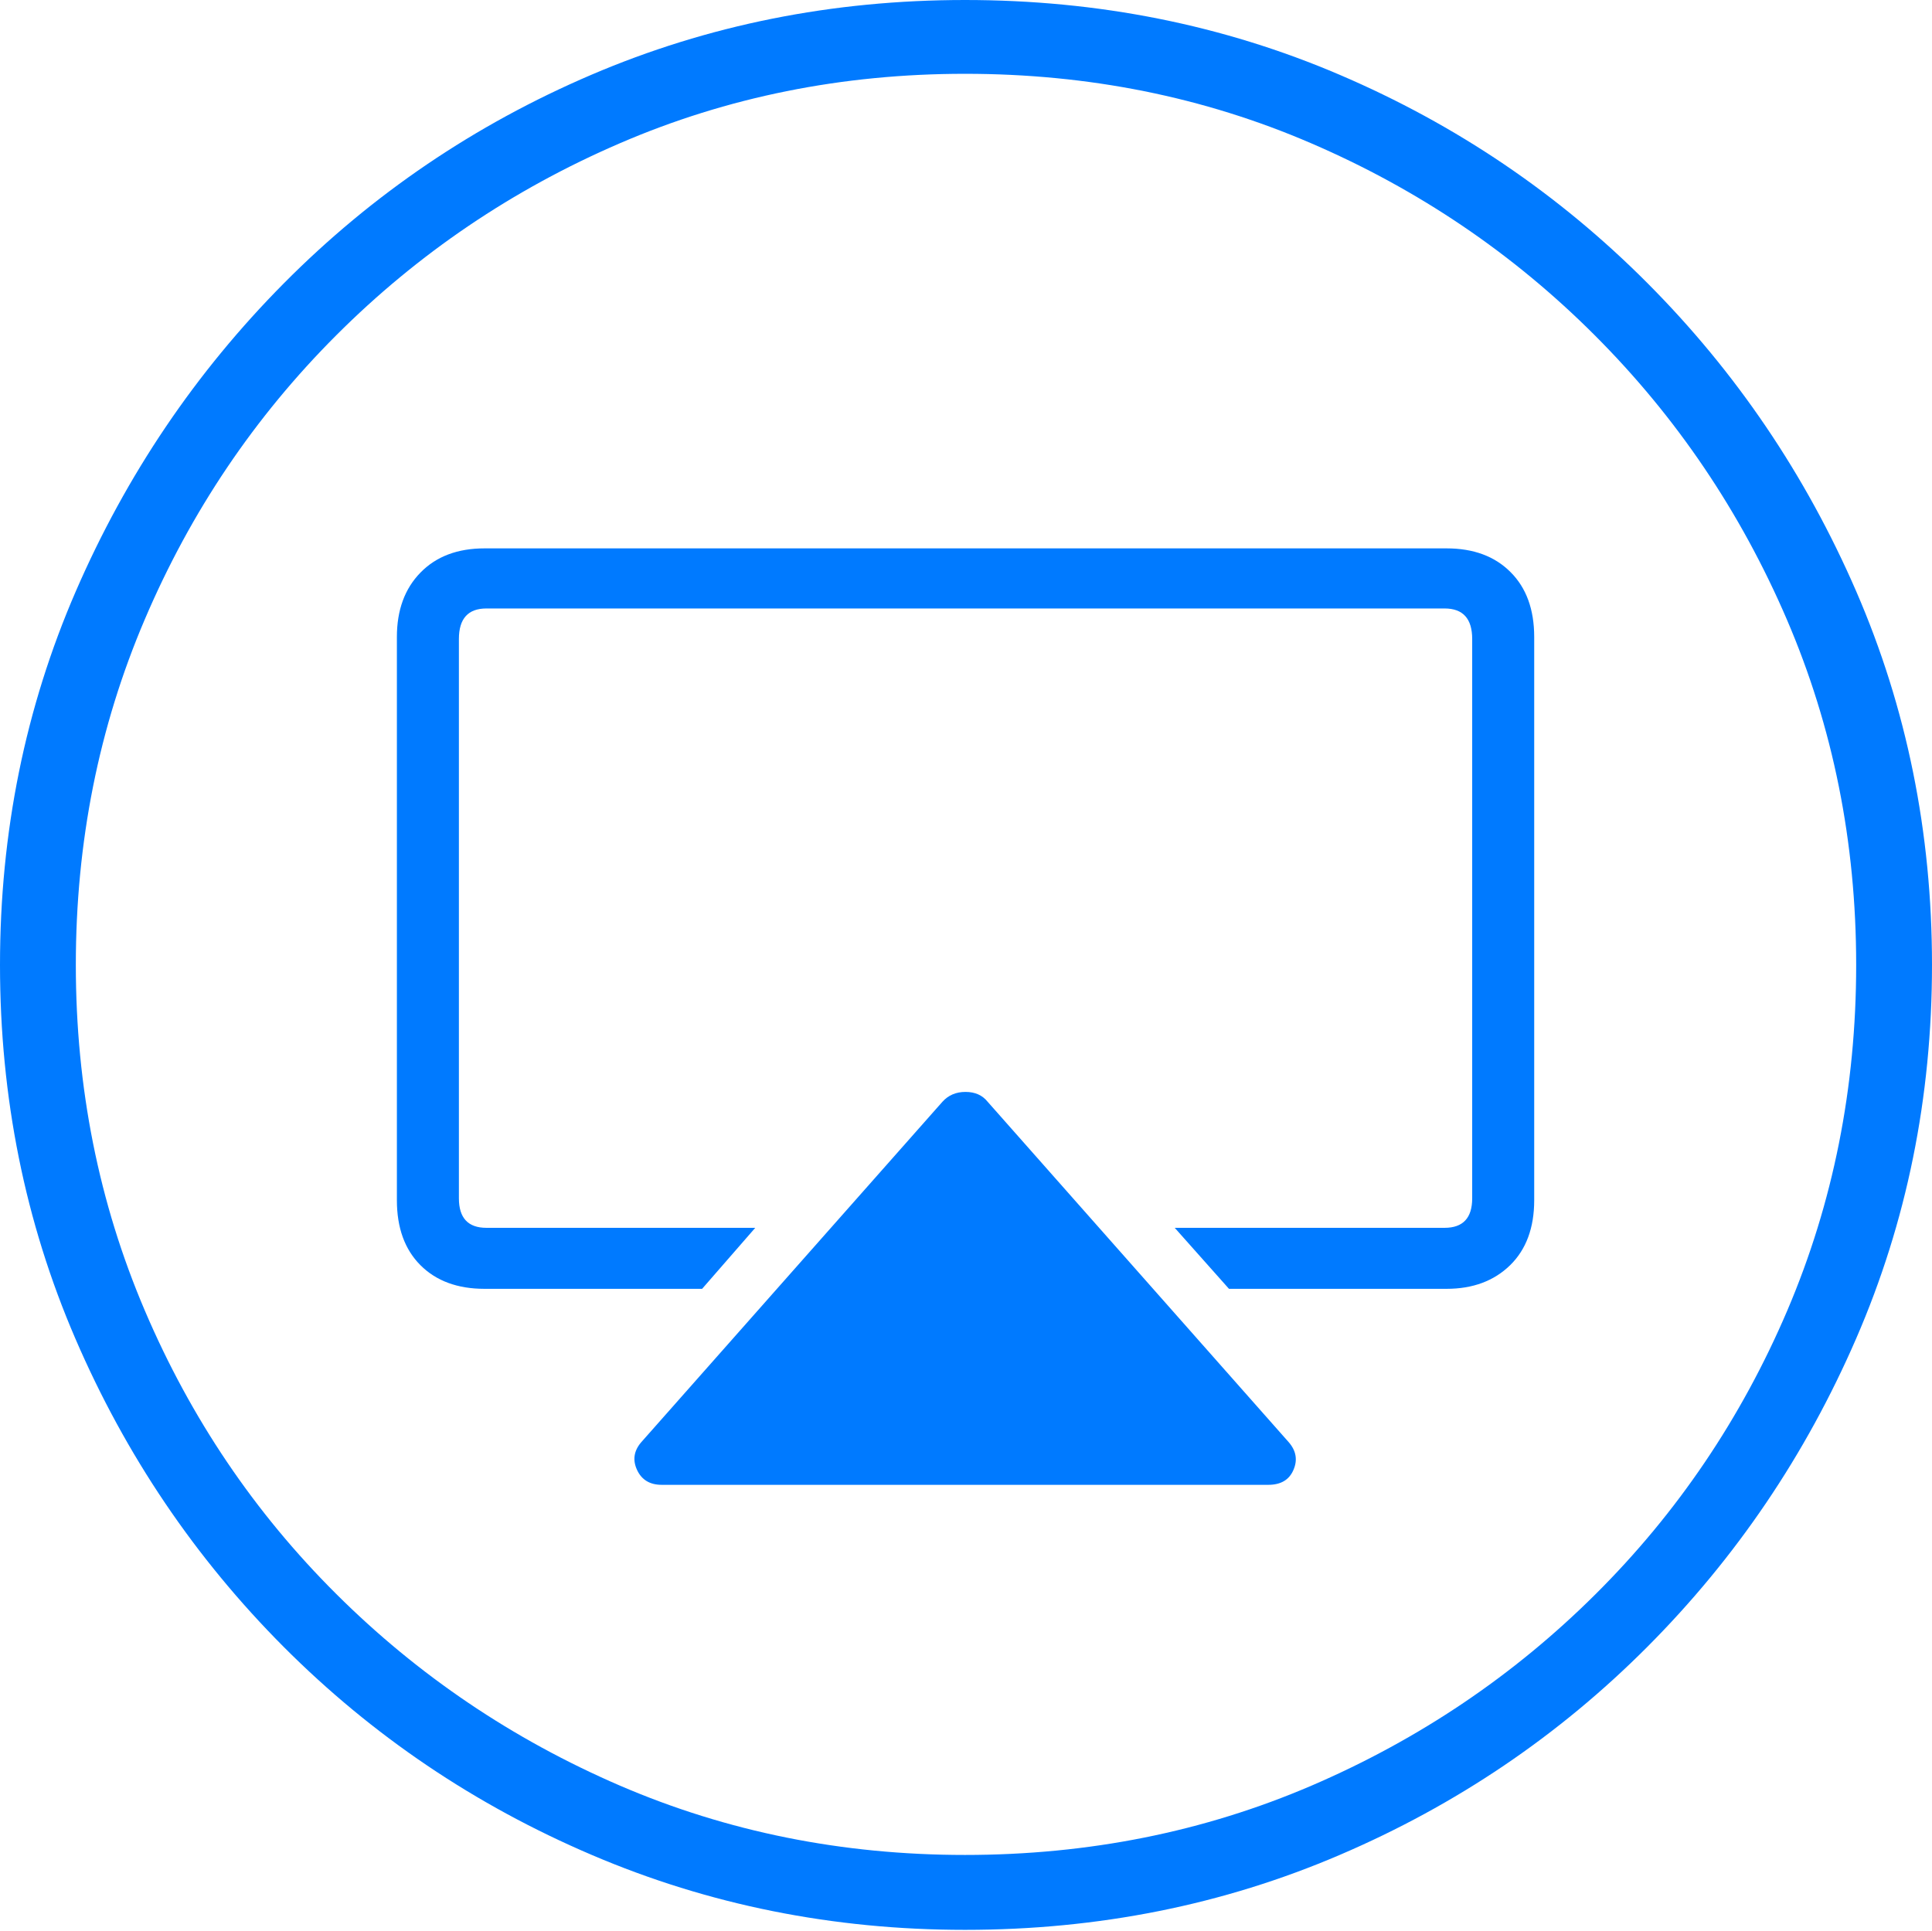 <?xml version="1.0" encoding="UTF-8"?>
<!--Generator: Apple Native CoreSVG 175-->
<!DOCTYPE svg
PUBLIC "-//W3C//DTD SVG 1.1//EN"
       "http://www.w3.org/Graphics/SVG/1.1/DTD/svg11.dtd">
<svg version="1.1" xmlns="http://www.w3.org/2000/svg" xmlns:xlink="http://www.w3.org/1999/xlink" width="19.16" height="19.15">
 <g>
  <rect height="19.15" opacity="0" width="19.16" x="0" y="0"/>
  <path d="M9.57 19.141Q11.553 19.141 13.286 18.398Q15.02 17.656 16.338 16.333Q17.656 15.01 18.408 13.276Q19.16 11.543 19.16 9.57Q19.16 7.598 18.408 5.864Q17.656 4.131 16.338 2.808Q15.02 1.484 13.286 0.742Q11.553 0 9.57 0Q7.598 0 5.864 0.742Q4.131 1.484 2.817 2.808Q1.504 4.131 0.752 5.864Q0 7.598 0 9.57Q0 11.543 0.747 13.276Q1.494 15.01 2.812 16.333Q4.131 17.656 5.869 18.398Q7.607 19.141 9.57 19.141ZM9.57 18.398Q7.744 18.398 6.147 17.71Q4.551 17.021 3.335 15.81Q2.119 14.6 1.436 12.998Q0.752 11.396 0.752 9.57Q0.752 7.744 1.436 6.143Q2.119 4.541 3.335 3.325Q4.551 2.109 6.147 1.421Q7.744 0.732 9.57 0.732Q11.406 0.732 13.003 1.421Q14.6 2.109 15.815 3.325Q17.031 4.541 17.72 6.143Q18.408 7.744 18.408 9.57Q18.408 11.396 17.725 12.998Q17.041 14.6 15.825 15.81Q14.609 17.021 13.008 17.71Q11.406 18.398 9.57 18.398ZM12.578 14.727Q12.764 14.727 12.827 14.58Q12.891 14.434 12.783 14.307L9.795 10.928Q9.717 10.83 9.575 10.83Q9.434 10.83 9.346 10.928L6.357 14.307Q6.25 14.434 6.318 14.58Q6.387 14.727 6.562 14.727ZM14.346 5.439L4.805 5.439Q4.404 5.439 4.17 5.679Q3.936 5.918 3.936 6.318L3.936 11.904Q3.936 12.315 4.17 12.549Q4.404 12.783 4.805 12.783L6.963 12.783L7.49 12.178L4.824 12.178Q4.551 12.178 4.551 11.885L4.551 6.338Q4.551 6.035 4.824 6.035L14.326 6.035Q14.6 6.035 14.6 6.338L14.6 11.885Q14.6 12.178 14.326 12.178L11.65 12.178L12.188 12.783L14.346 12.783Q14.736 12.783 14.976 12.549Q15.215 12.315 15.215 11.904L15.215 6.318Q15.215 5.908 14.98 5.674Q14.746 5.439 14.346 5.439Z" fill="#007aff"/>
 </g>
</svg>
